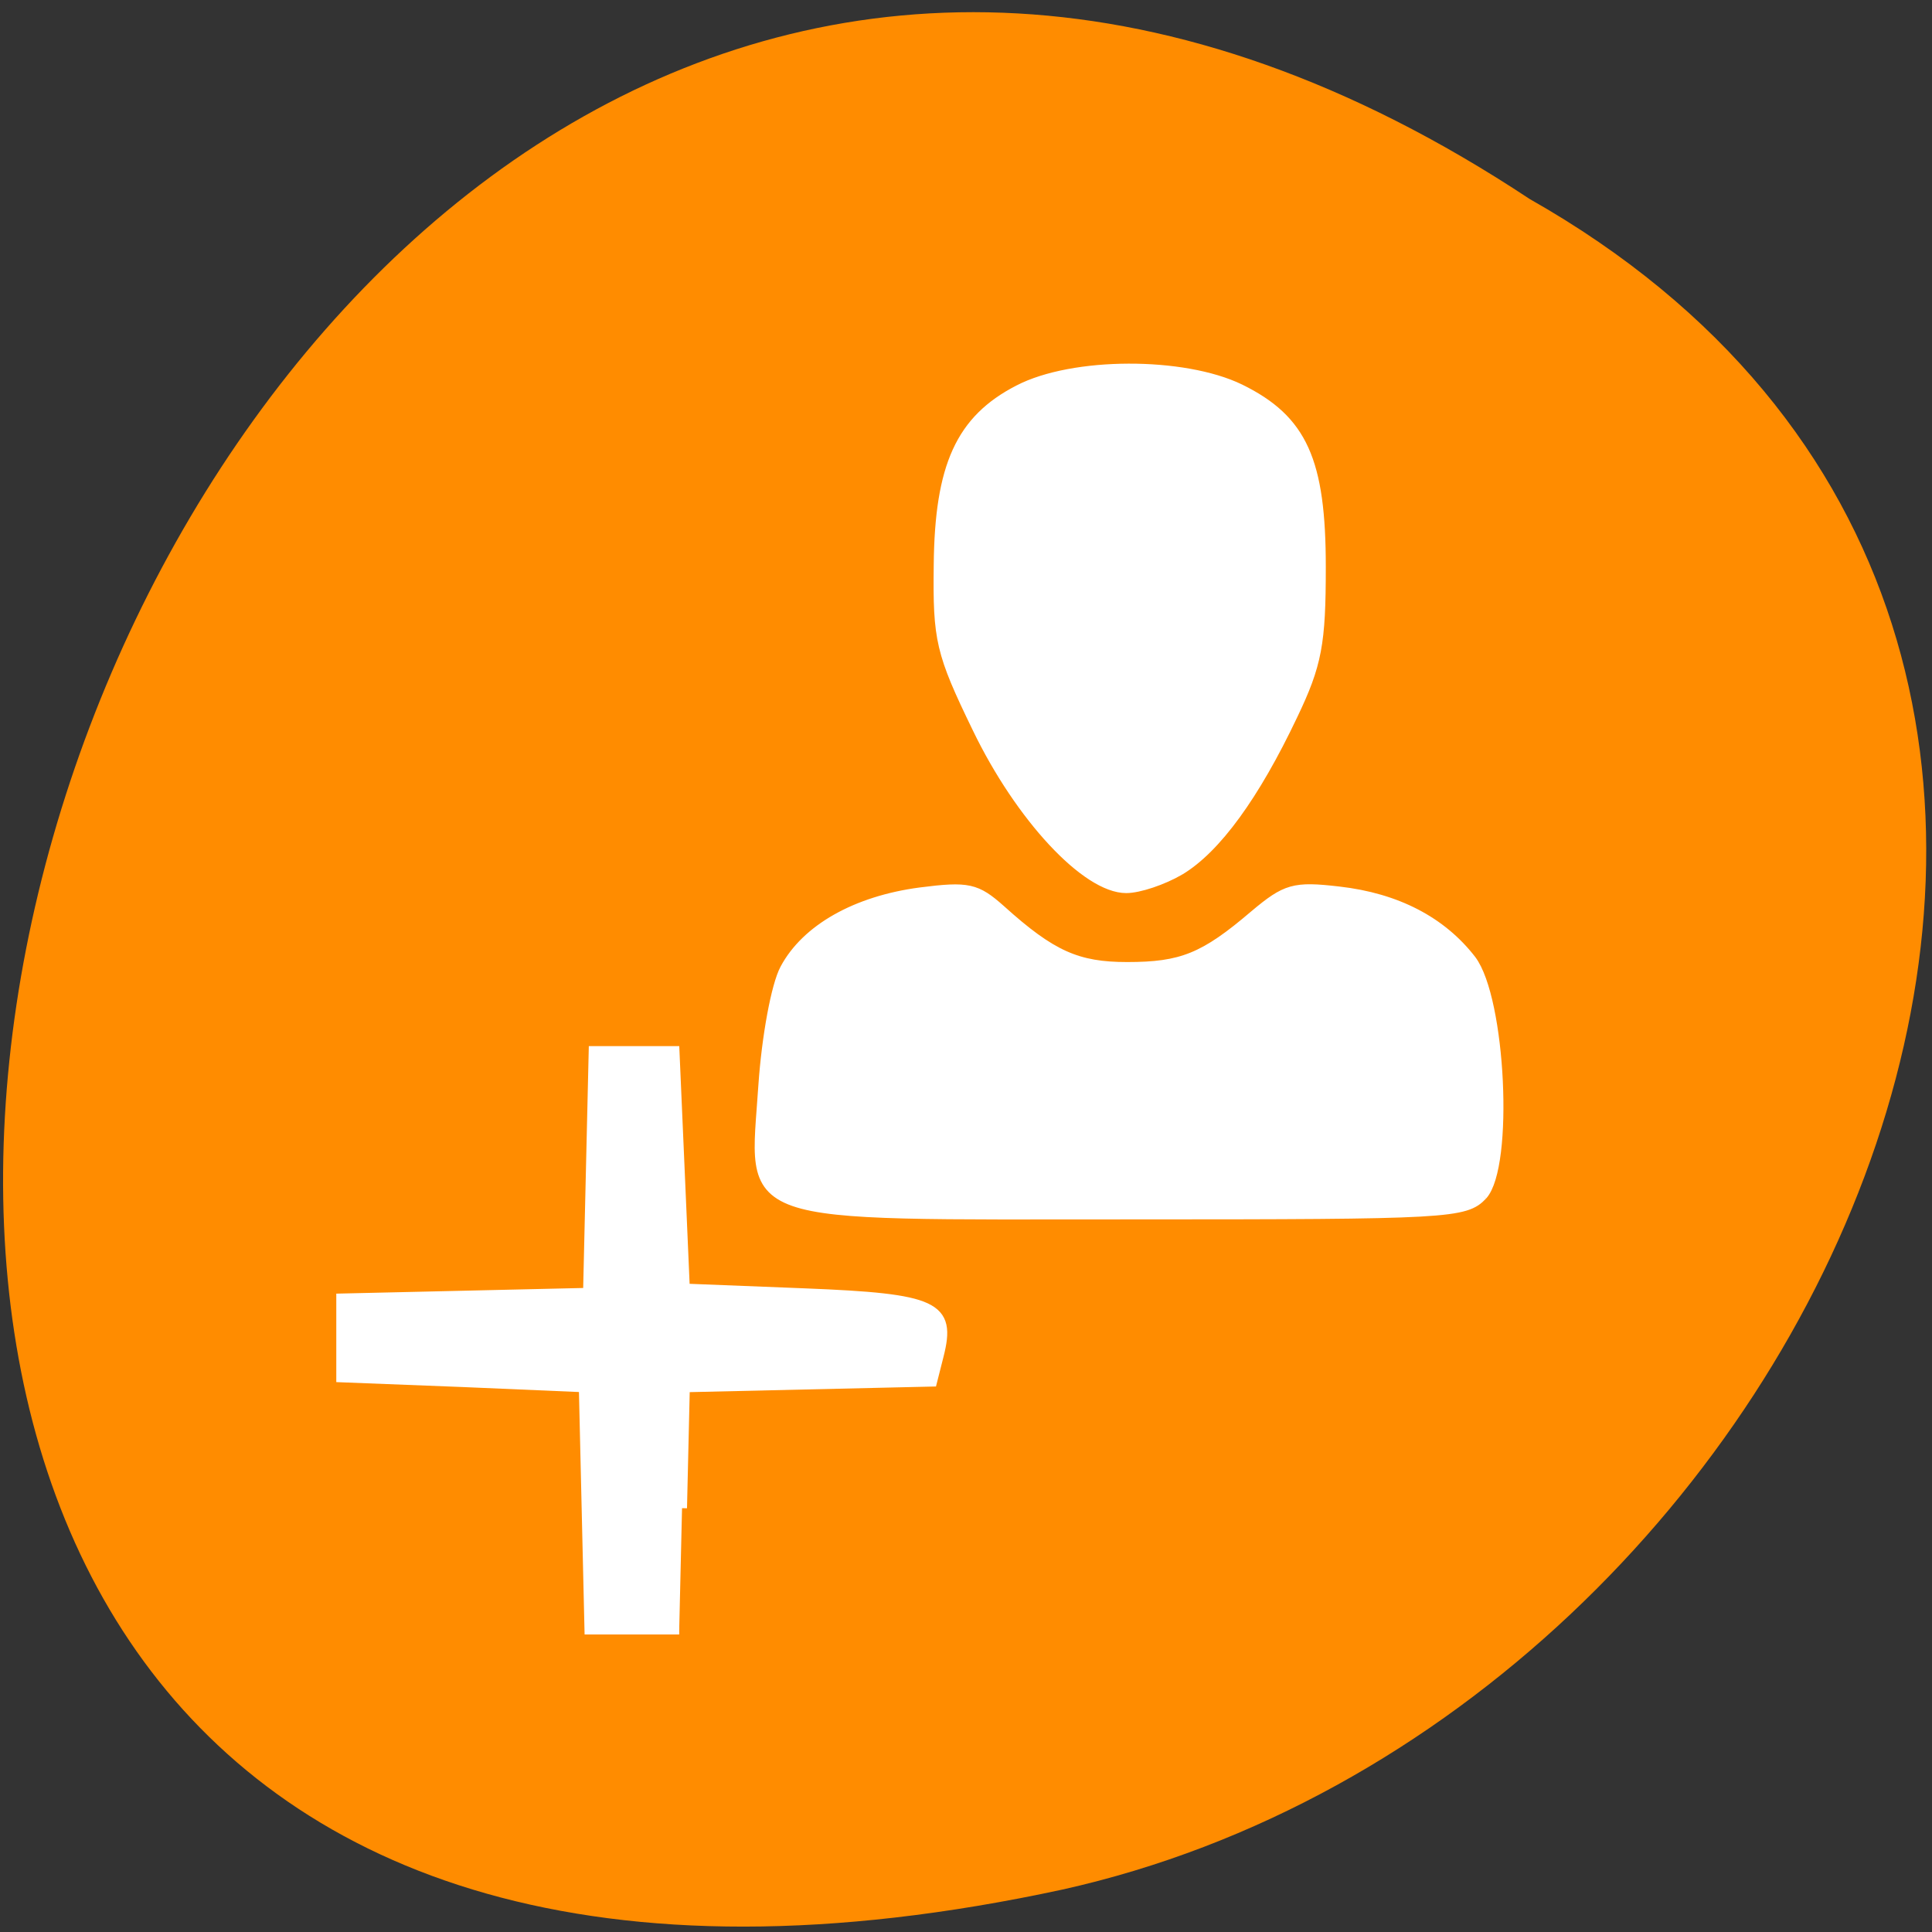 <svg xmlns="http://www.w3.org/2000/svg" viewBox="0 0 16 16"><rect x="0" y="0" width="16" height="16" fill="#333333" stroke="none"/><path d="m 12.668 1.648 c -11.973 -7.926 -19.348 17.348 -3.867 14 c 6.395 -1.426 10.277 -10.367 3.867 -14" style="fill:#ff8c00"/><path d="m 90.683 995.306 l 0.377 -16.147 l 33.025 -0.757 l 0.879 -3.469 c 1.695 -6.623 -0.377 -7.632 -17.894 -8.326 l -16.01 -0.631 l -0.691 -15.895 l -0.691 -15.832 h -10.799 l -0.753 32.294 l -16.45 0.378 l -16.513 0.378 v 10.533 l 16.199 0.631 l 16.199 0.694 l 0.753 32.357 h 11.992 m 107.301 -58.028 c 3.516 -3.911 2.449 -26.176 -1.507 -31.411 c -3.955 -5.109 -9.92 -8.263 -17.706 -9.146 c -5.965 -0.694 -7.032 -0.378 -11.239 3.154 c -6.718 5.74 -9.732 6.938 -17.015 6.938 c -6.655 0 -10.108 -1.514 -16.889 -7.632 c -3.265 -2.901 -4.332 -3.154 -10.736 -2.334 c -8.602 1.135 -15.257 4.92 -18.082 10.218 c -1.193 2.208 -2.449 9.146 -2.888 15.516 c -1.193 18.355 -4.395 17.282 49.35 17.282 c 42.318 0 44.389 -0.126 46.713 -2.586 m -40.434 -43.395 c 4.834 -2.901 9.983 -9.966 15.069 -20.688 c 3.265 -6.812 3.767 -9.587 3.767 -19.805 c 0 -14.192 -2.449 -19.679 -10.799 -23.779 c -7.534 -3.658 -22.289 -3.658 -29.572 0.126 c -7.723 3.974 -10.548 10.155 -10.674 23.4 c -0.126 9.966 0.251 11.669 5.148 21.76 c 5.713 11.858 14.566 21.382 19.903 21.382 c 1.695 0 4.897 -1.072 7.158 -2.397" transform="matrix(0.062 0 0 0.062 0.026 -49.219)" style="fill:#fff;stroke:#fff;stroke-width:1.325"/></svg>